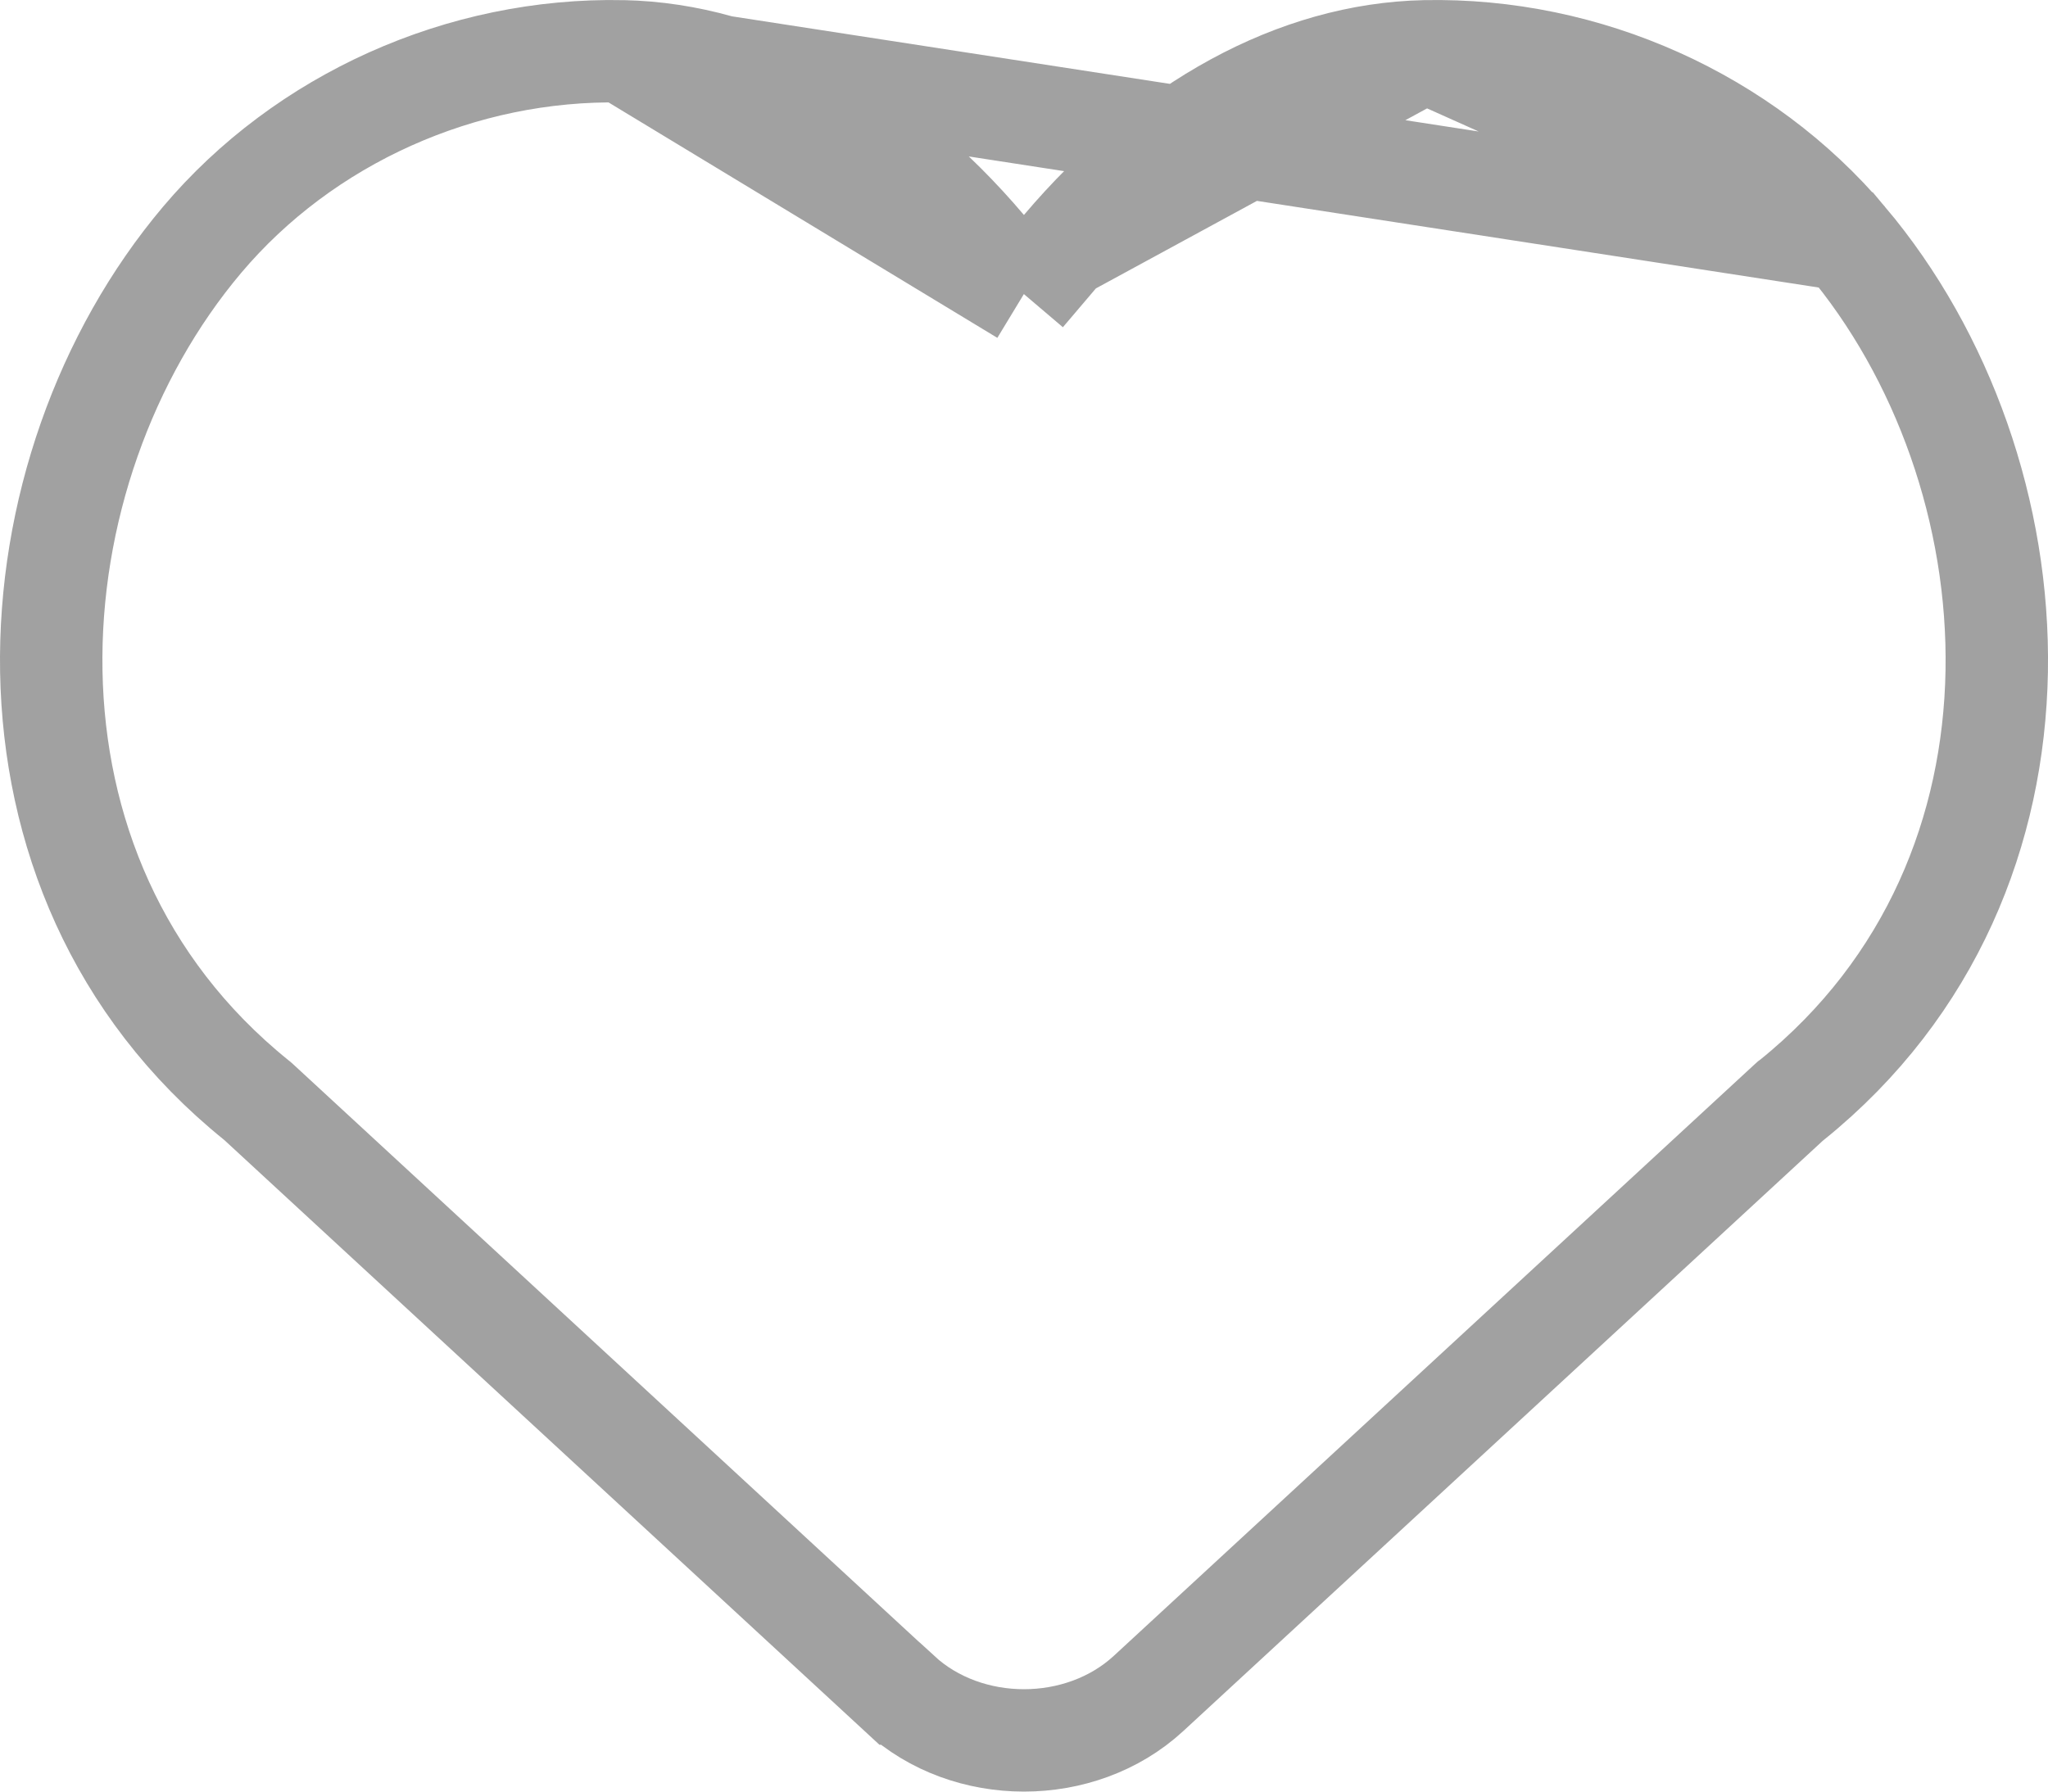 <svg width="16" height="14" viewBox="0 0 16 14" fill="none" xmlns="http://www.w3.org/2000/svg">
<path id="Vector" opacity="0.4" d="M4.867 0.401L4.867 0.401C3.604 0.375 2.376 0.93 1.579 1.874C0.061 3.673 -0.186 6.83 2.002 8.596L2.012 8.604L2.022 8.613L7.027 13.234L7.028 13.234C7.557 13.722 8.442 13.722 8.972 13.234L8.972 13.234L13.977 8.613L13.987 8.604L13.998 8.596C16.186 6.83 15.939 3.673 14.422 1.875L4.867 0.401ZM4.867 0.401C5.869 0.422 6.876 0.973 7.694 1.938L7.999 2.298M4.867 0.401L7.999 2.298M7.999 2.298L8.305 1.938M7.999 2.298L8.305 1.938M8.305 1.938C9.123 0.973 10.13 0.422 11.132 0.401L8.305 1.938ZM11.132 0.401C12.395 0.375 13.623 0.93 14.421 1.874L11.132 0.401Z" stroke="#161616" stroke-width="0.8"/>
</svg>
